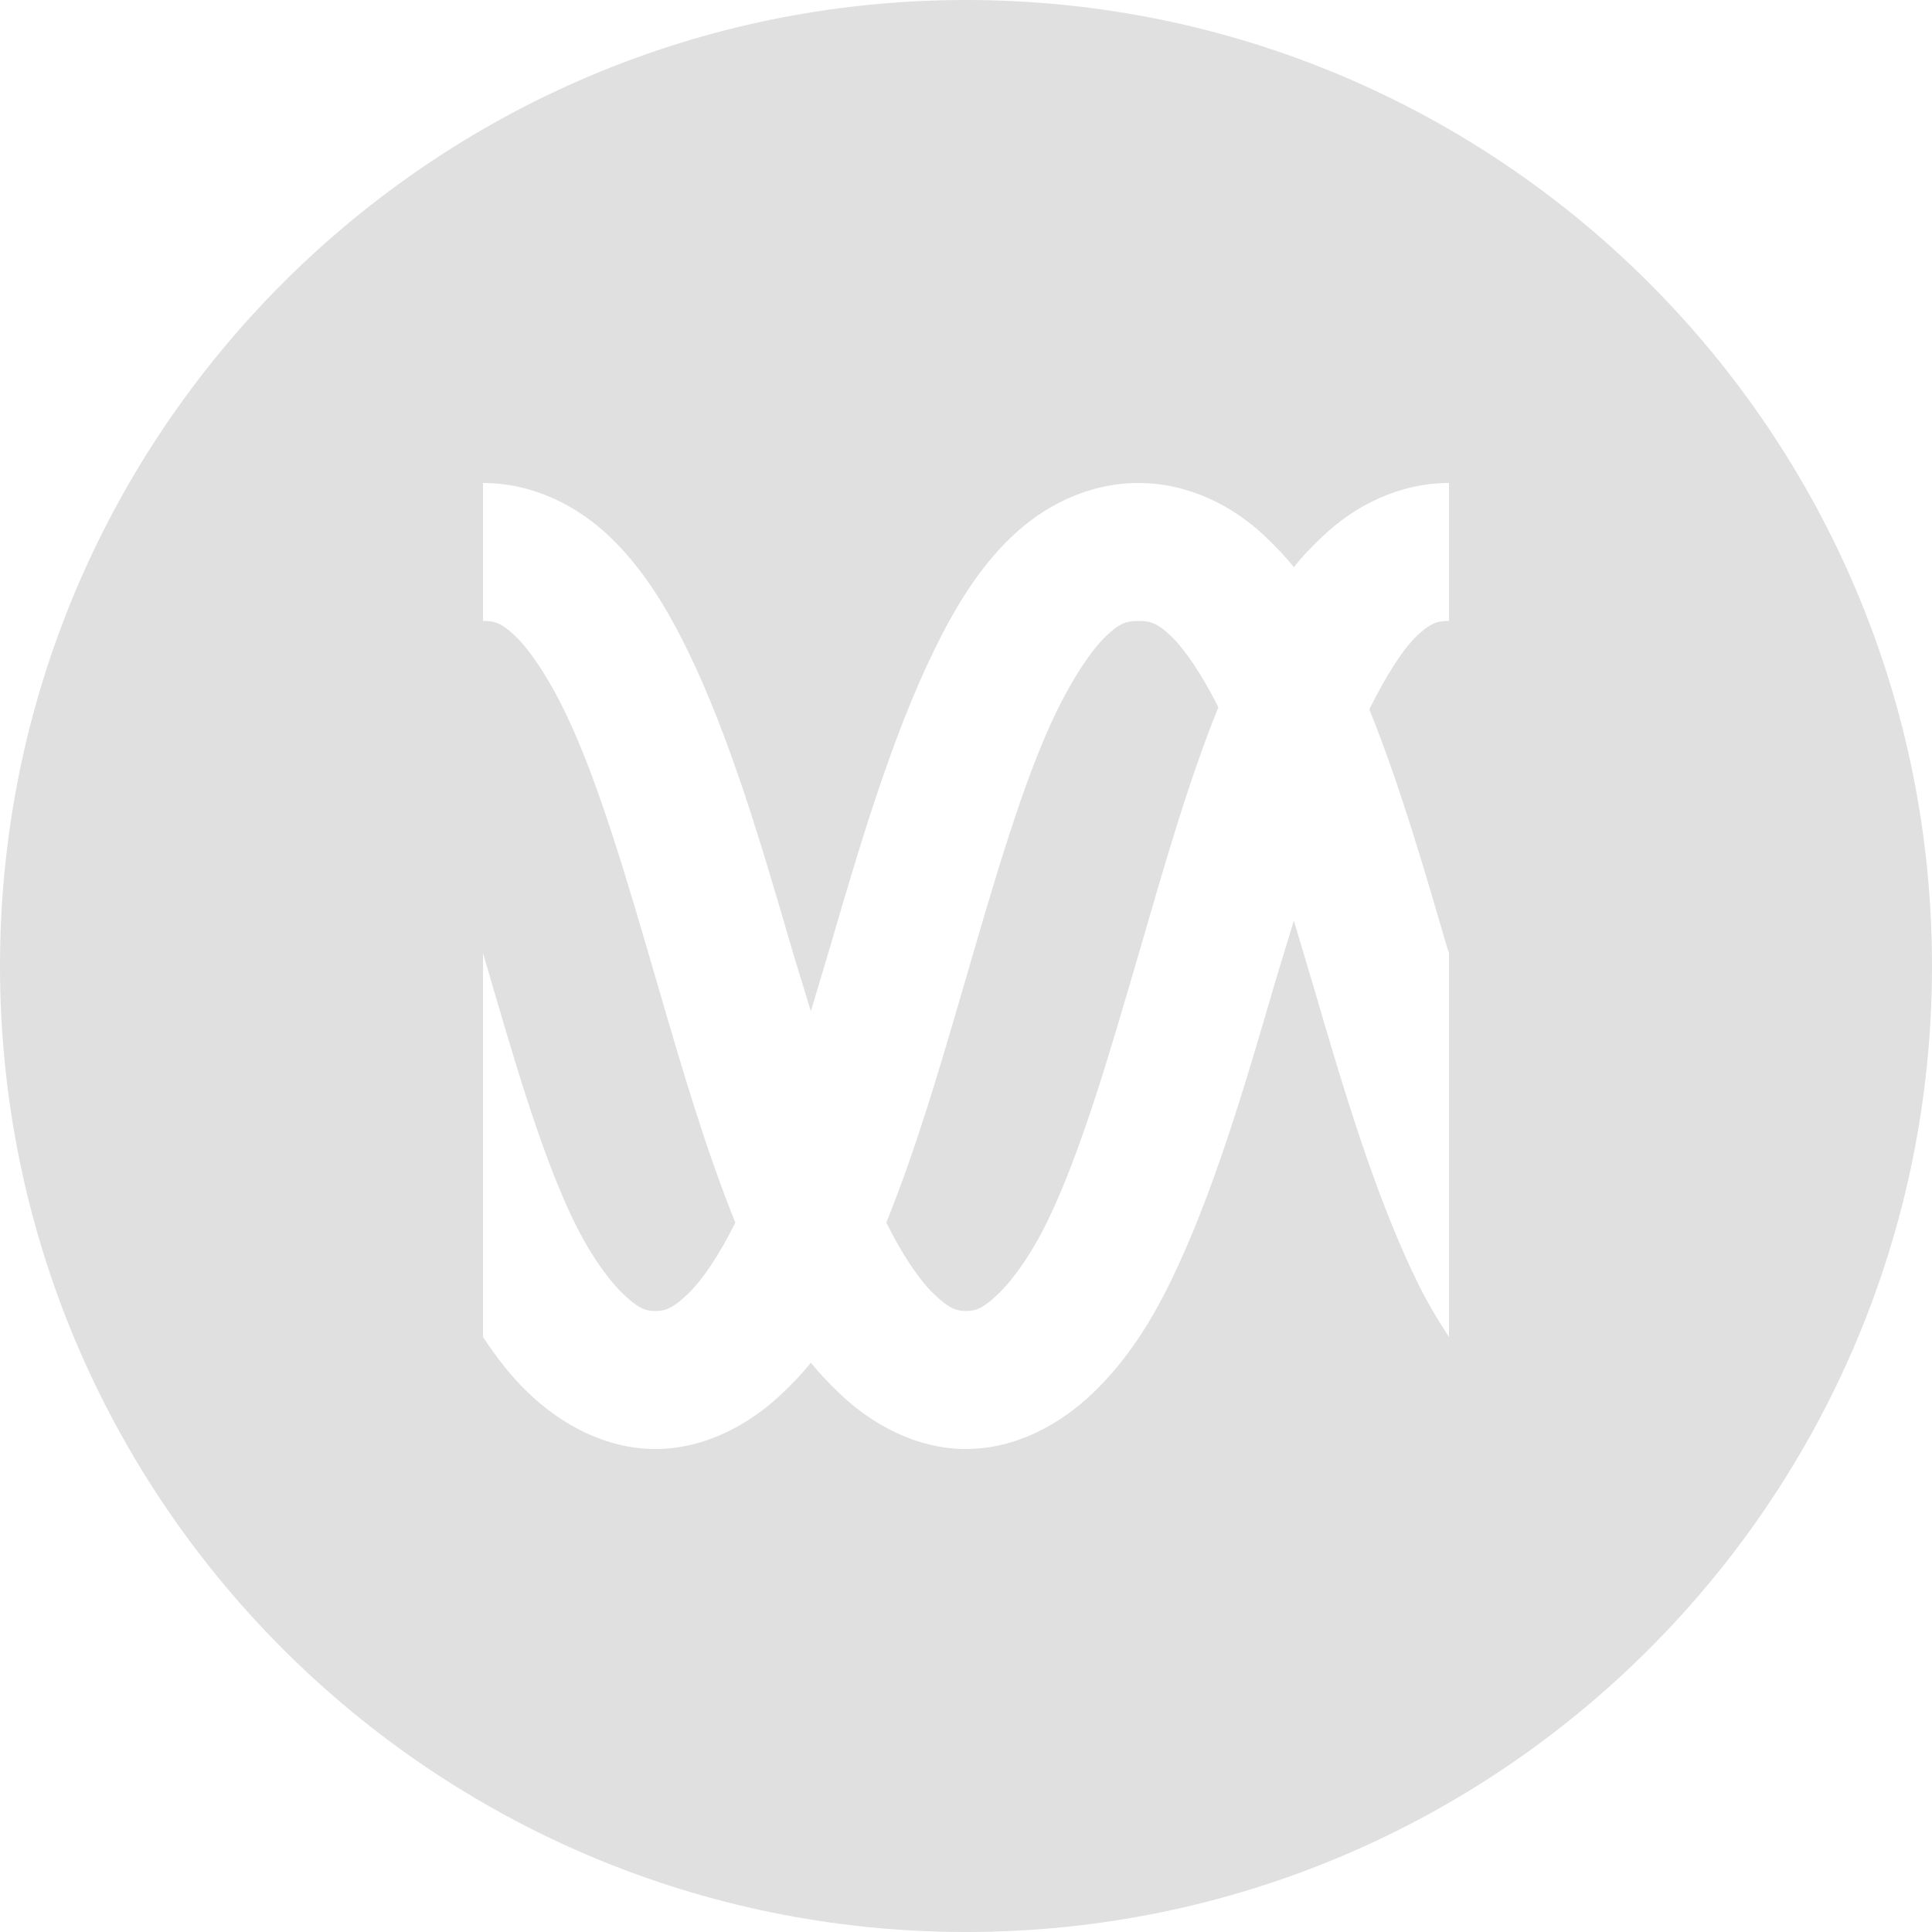 <?xml version="1.0" encoding="UTF-8" standalone="no"?>
<!-- Created with Inkscape (http://www.inkscape.org/) -->

<svg
   xmlns:dc="http://purl.org/dc/elements/1.1/"
   xmlns:cc="http://creativecommons.org/ns#"
   xmlns:rdf="http://www.w3.org/1999/02/22-rdf-syntax-ns#"
   xmlns:svg="http://www.w3.org/2000/svg"
   xmlns="http://www.w3.org/2000/svg"
   xmlns:sodipodi="http://sodipodi.sourceforge.net/DTD/sodipodi-0.dtd"
   xmlns:inkscape="http://www.inkscape.org/namespaces/inkscape"
   version="1.1"
   width="200"
   height="200"
   id="svg2"
   inkscape:version="0.48.2 r9819"
   sodipodi:docname="bioinformatician_inverted.svg">
  <sodipodi:namedview
     pagecolor="#ffffff"
     bordercolor="#666666"
     borderopacity="1"
     objecttolerance="10"
     gridtolerance="10"
     guidetolerance="10"
     inkscape:pageopacity="0"
     inkscape:pageshadow="2"
     inkscape:window-width="1680"
     inkscape:window-height="1002"
     id="namedview5905"
     showgrid="false"
     inkscape:zoom="0.69296465"
     inkscape:cx="100.93545"
     inkscape:cy="150.00002"
     inkscape:window-x="0"
     inkscape:window-y="0"
     inkscape:window-maximized="1"
     inkscape:current-layer="layer1" />
  <defs
     id="defs4" />
  <g
     transform="translate(0,-852.362)"
     id="layer1">
    <path
       d="M 100,0 C 44.772,0 0,44.772 0,100 0,155.228 44.772,200 100,200 155.228,200 200,155.228 200,100 200,44.772 155.228,0 100,0 z M 50,50 c 5.168,0 9.768,2.346 13.156,5.594 3.388,3.247 5.889,7.345 8.062,11.812 4.347,8.936 7.566,19.879 10.688,30.594 0.678,2.326 1.358,4.414 2.031,6.688 0.664,-2.245 1.331,-4.392 2,-6.688 3.125,-10.714 6.376,-21.66 10.719,-30.594 2.171,-4.467 4.648,-8.565 8.031,-11.812 C 108.07,52.346 112.678,50 117.844,50 c 5.166,0 9.805,2.346 13.188,5.594 1.004,0.963 2.046,2.022 2.906,3.125 0.886,-1.146 1.868,-2.128 2.906,-3.125 C 140.227,52.346 144.834,50 150,50 l 0,14.281 c -1.084,0 -1.844,0.122 -3.344,1.562 -1.458,1.399 -3.212,4.168 -4.906,7.594 3.093,7.633 5.567,16.114 8.031,24.562 0.067,0.231 0.154,0.425 0.219,0.656 l 0,39.75 c -1.204,-1.823 -2.333,-3.734 -3.344,-5.812 -4.343,-8.934 -7.594,-19.879 -10.719,-30.594 -0.67,-2.296 -1.336,-4.442 -2,-6.688 -0.664,2.245 -1.362,4.392 -2.031,6.688 -3.125,10.714 -6.345,21.66 -10.688,30.594 -2.171,4.467 -4.68,8.346 -8.062,11.594 C 109.773,147.435 105.166,150 100,150 c -5.166,0 -9.775,-2.564 -13.156,-5.812 -1.003,-0.964 -2.046,-2.05 -2.906,-3.125 -0.886,1.117 -1.868,2.128 -2.906,3.125 C 77.648,147.435 73.01,150 67.844,150 62.678,150 58.069,147.436 54.688,144.188 52.88,142.451 51.384,140.5 50,138.406 l 0,-39.75 c 3.05,10.473 5.984,20.705 9.375,27.688 1.733,3.569 3.627,6.155 5.125,7.594 1.498,1.439 2.26,1.781 3.344,1.781 1.084,0 1.875,-0.341 3.375,-1.781 1.458,-1.399 3.212,-3.961 4.906,-7.375 C 73.032,118.929 70.555,110.448 68.094,102 64.972,91.286 61.94,80.792 58.469,73.656 56.733,70.088 54.846,67.284 53.344,65.844 51.841,64.403 51.096,64.281 50,64.281 L 50,50 z m 67.844,14.281 c -1.084,0 -1.844,0.122 -3.344,1.562 -1.5,1.44 -3.39,4.244 -5.125,7.812 -3.47,7.138 -6.469,17.629 -9.594,28.344 -2.464,8.448 -4.938,16.93 -8.031,24.562 1.691,3.407 3.452,5.978 4.906,7.375 1.498,1.439 2.26,1.781 3.344,1.781 1.084,0 1.844,-0.341 3.344,-1.781 1.5,-1.44 3.39,-4.025 5.125,-7.594 3.47,-7.138 6.5,-17.629 9.625,-28.344 2.467,-8.459 4.933,-17.141 8.031,-24.781 -1.668,-3.336 -3.475,-6.001 -4.906,-7.375 -1.5,-1.44 -2.291,-1.562 -3.375,-1.562 z"
       id="path2987"
       style="fill:#e0e0e0;fill-opacity:1;stroke:none"
       transform="translate(0,852.362)" />
    <g
       transform="matrix(0,1,-1,0,641.107,511.362)"
       id="g3898" />
  </g>
</svg>
